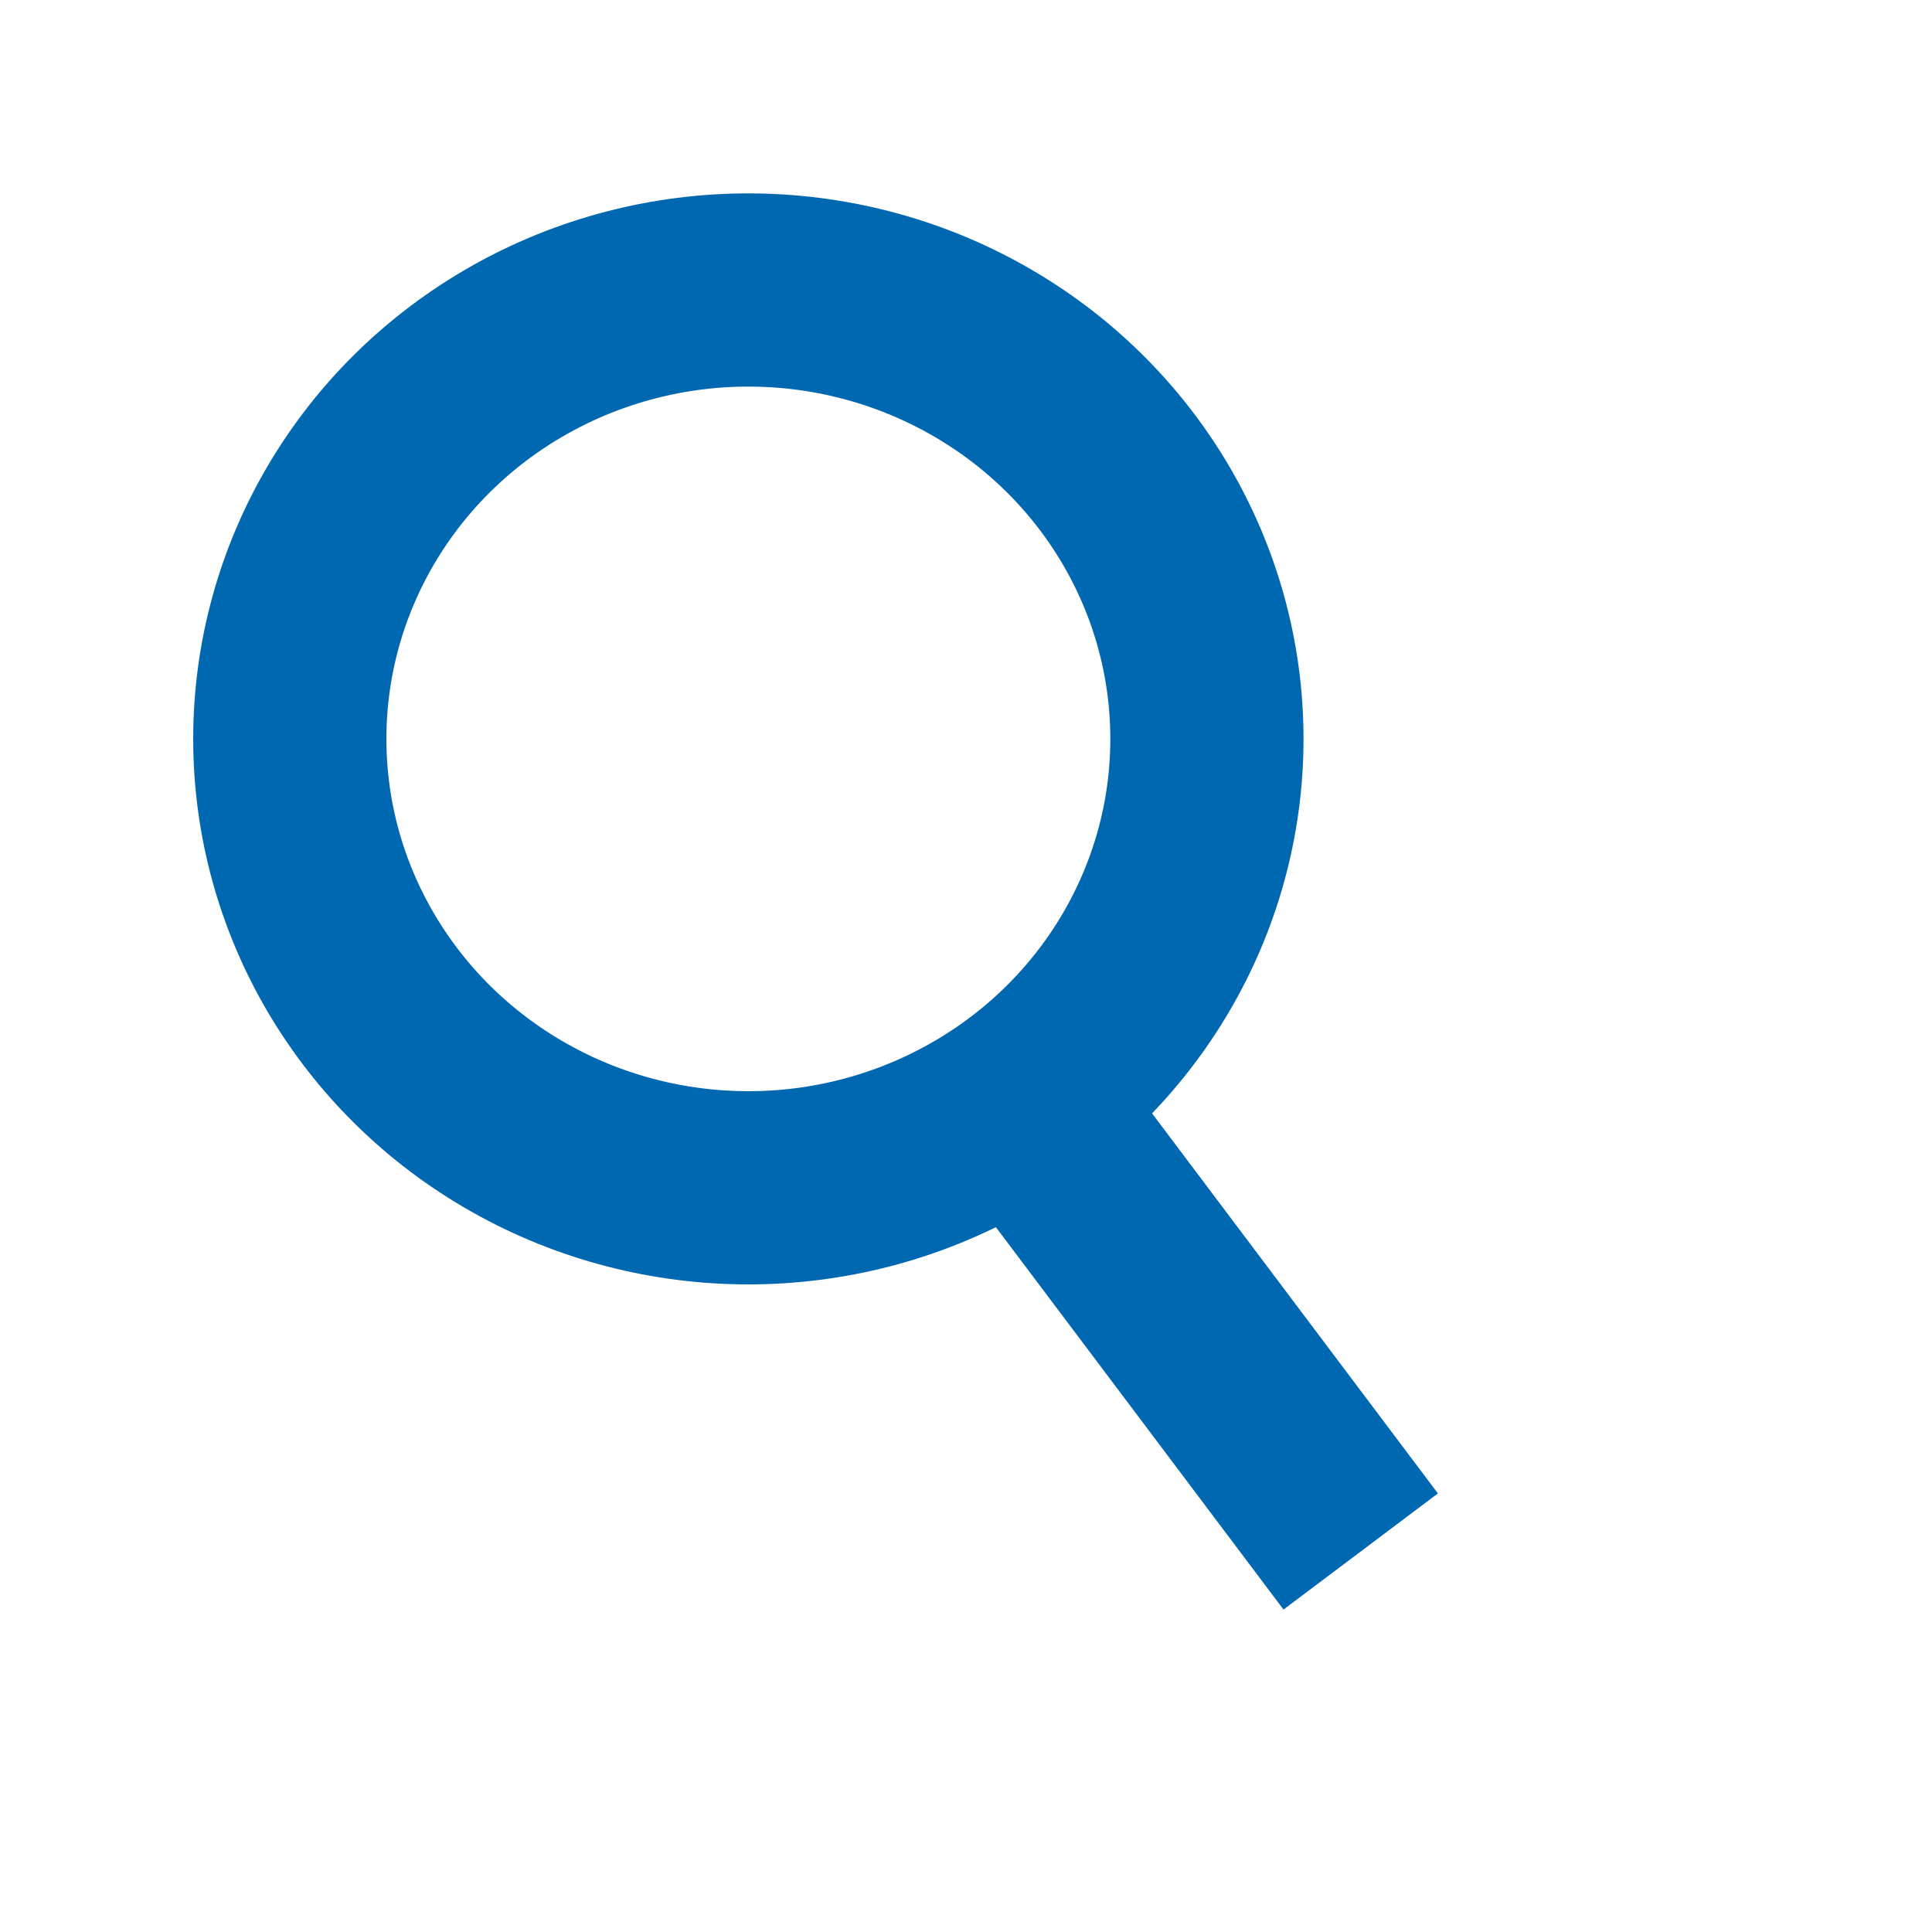 <?xml version="1.0" encoding="utf-8"?>
<!-- Generator: Adobe Illustrator 15.0.0, SVG Export Plug-In . SVG Version: 6.00 Build 0)  -->
<!DOCTYPE svg PUBLIC "-//W3C//DTD SVG 1.1//EN" "http://www.w3.org/Graphics/SVG/1.1/DTD/svg11.dtd">
<svg version="1.1" id="Layer_1" xmlns="http://www.w3.org/2000/svg" xmlns:xlink="http://www.w3.org/1999/xlink" x="0px" y="0px"
	 width="20px" height="20px" viewBox="0 0 20 20" enable-background="new 0 0 20 20" xml:space="preserve">
<ellipse fill="none" stroke="#0067B1" stroke-width="2" stroke-miterlimit="10" cx="7.747" cy="7.649" rx="4.747" ry="4.647"/>
<line fill="none" stroke="#0067B1" stroke-width="2" stroke-miterlimit="10" x1="10.736" y1="11.607" x2="14.086" y2="16.061"/>
</svg>
